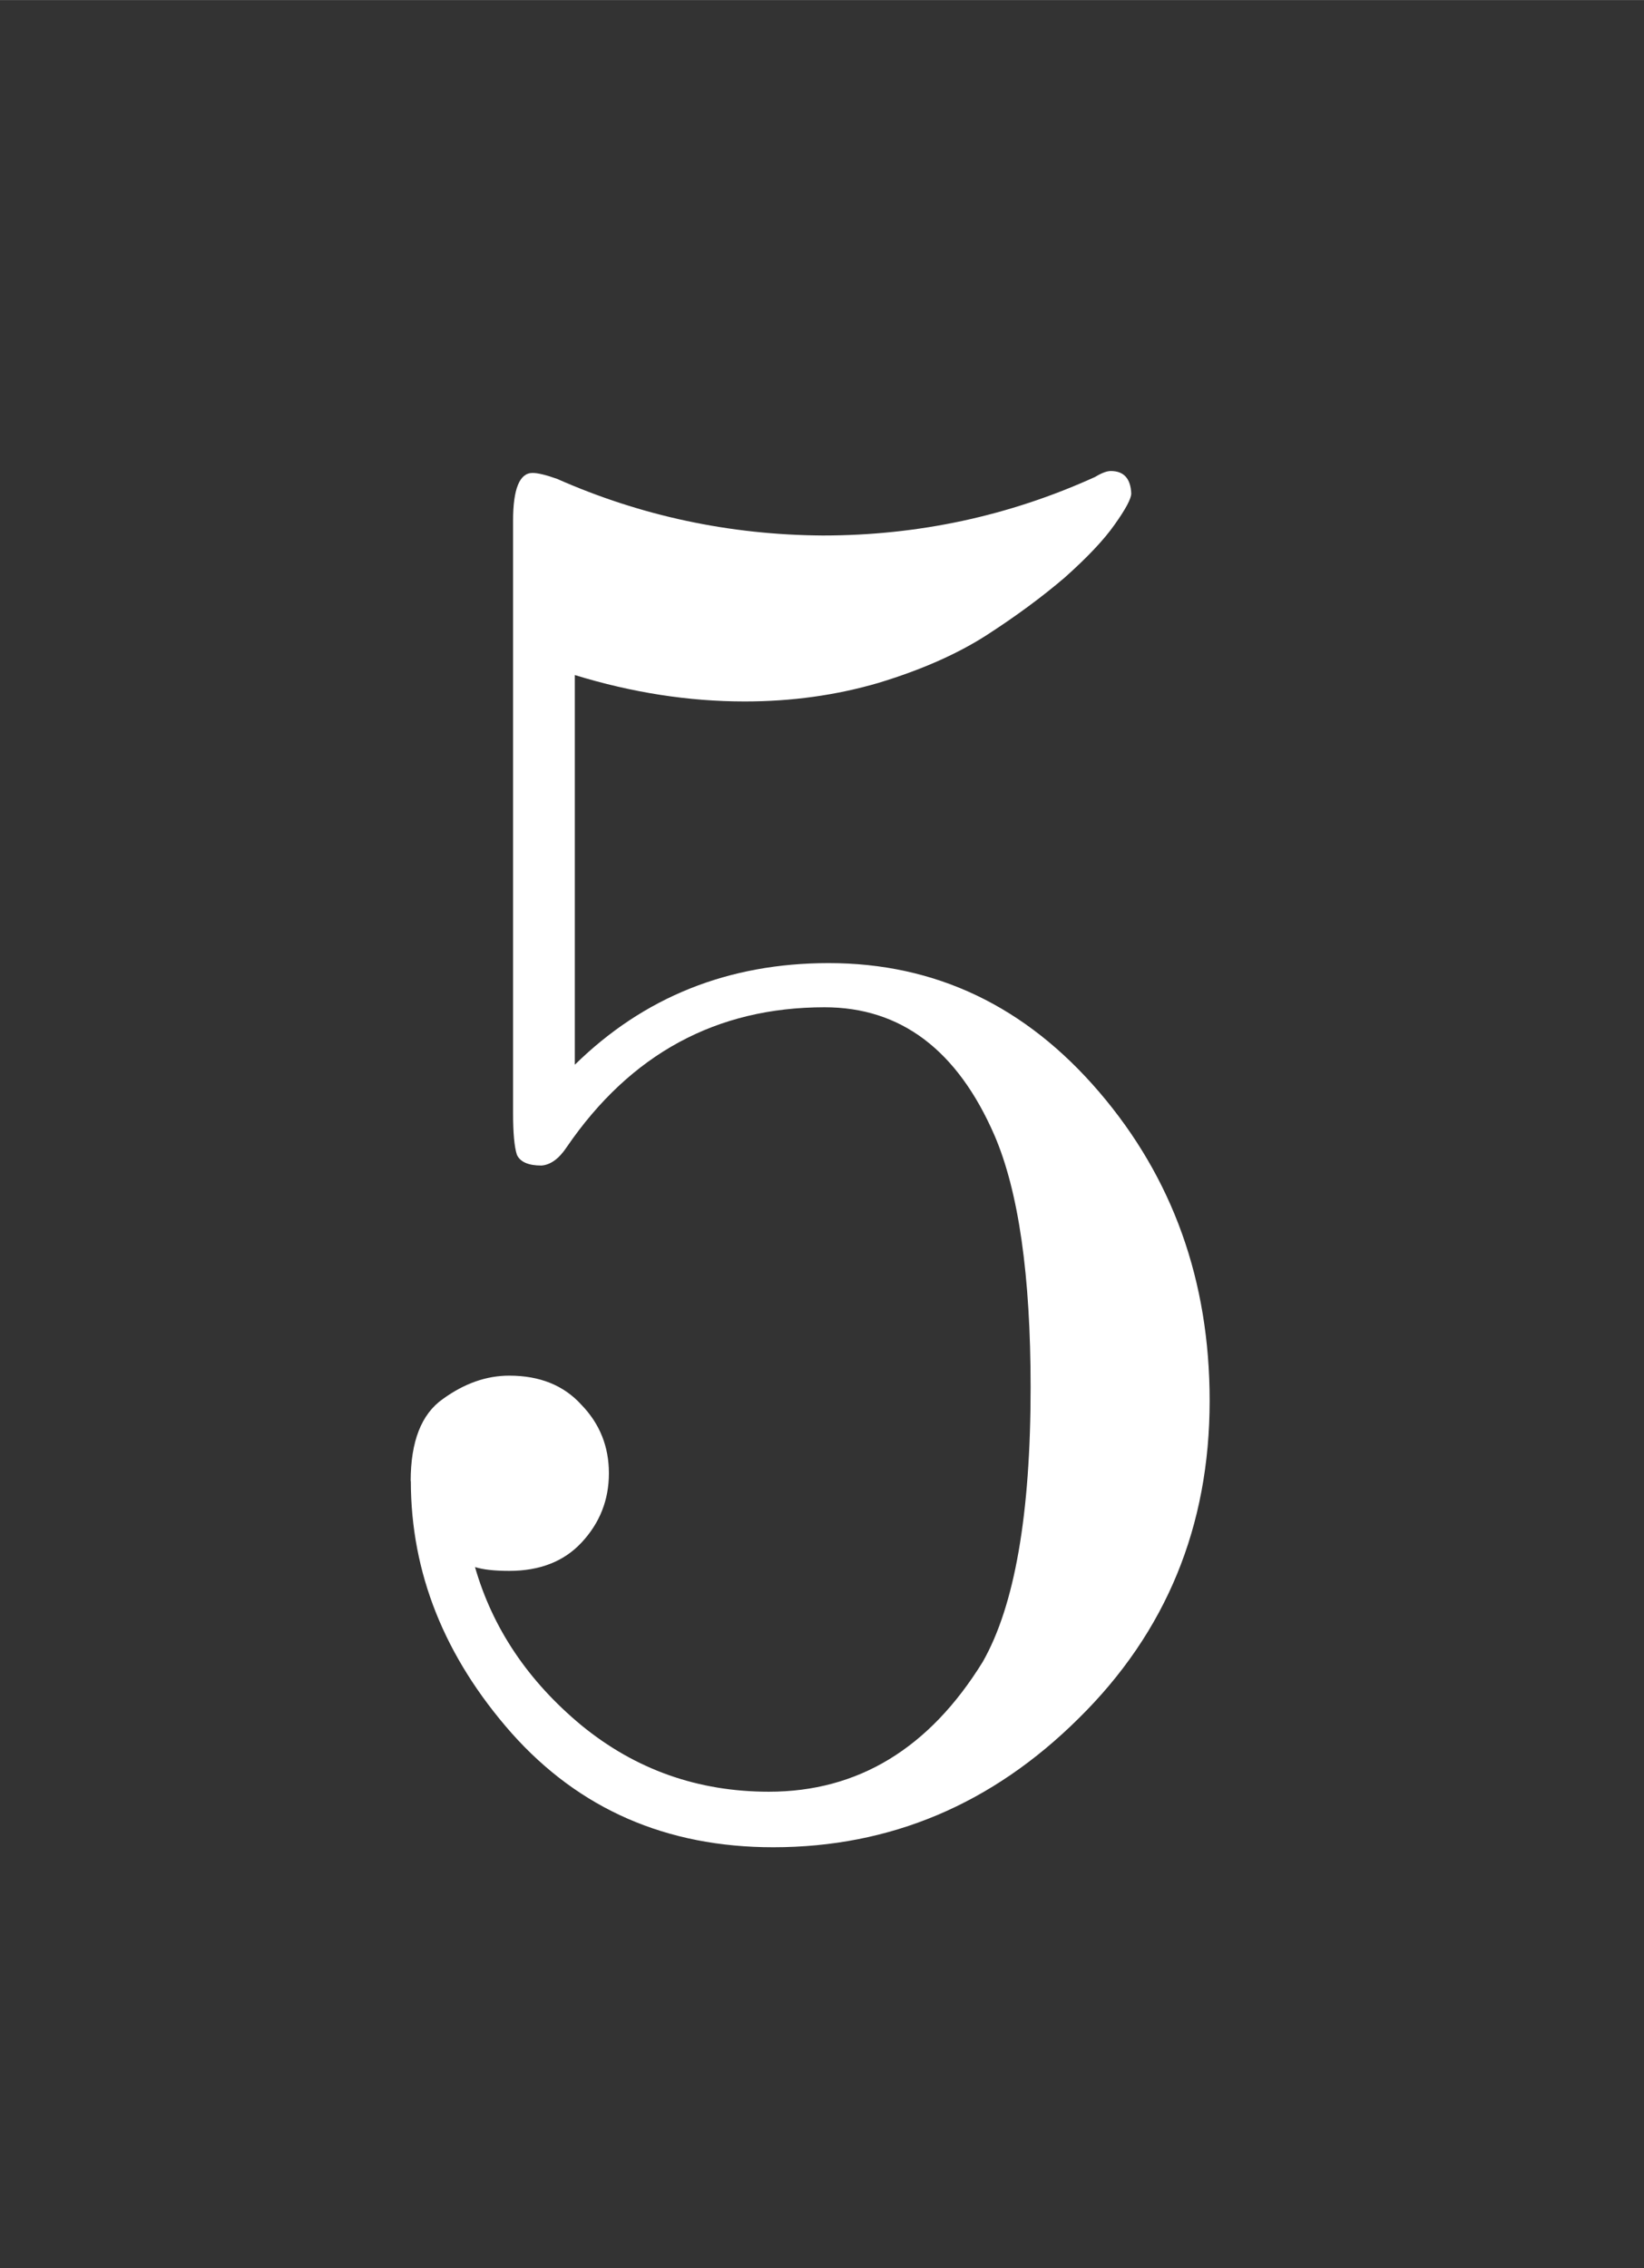 <?xml version="1.0" encoding="UTF-8" standalone="no"?>
<!-- Created with Inkscape (http://www.inkscape.org/) -->

<svg
   xmlns:dc="http://purl.org/dc/elements/1.1/"
   xmlns:cc="http://creativecommons.org/ns#"
   xmlns:rdf="http://www.w3.org/1999/02/22-rdf-syntax-ns#"
   xmlns:svg="http://www.w3.org/2000/svg"
   xmlns="http://www.w3.org/2000/svg"
   xmlns:sodipodi="http://sodipodi.sourceforge.net/DTD/sodipodi-0.dtd"
   xmlns:inkscape="http://www.inkscape.org/namespaces/inkscape"
   width="2.9mm"
   height="4mm"
   viewBox="0 0 10.276 14.173"
   id="svg2"
   version="1.1"
   inkscape:version="0.92.3 (2405546, 2018-03-11)"
   sodipodi:docname="l5.svg">
  <rect x="0" y="0" width="10.276" height="14.173" fill="#333333" stroke="none"/>
  <defs
     id="defs4" />
  <sodipodi:namedview
     id="base"
     pagecolor="#ffffff"
     bordercolor="#666666"
     borderopacity="1.0"
     inkscape:pageopacity="0.0"
     inkscape:pageshadow="2"
     inkscape:zoom="0.98994949"
     inkscape:cx="-595.80552"
     inkscape:cy="42.503928"
     inkscape:document-units="px"
     inkscape:current-layer="layer1"
     showgrid="false"
     inkscape:window-width="1920"
     inkscape:window-height="1025"
     inkscape:window-x="0"
     inkscape:window-y="0"
     inkscape:window-maximized="1" />
  <g
     inkscape:label="Layer 1"
     inkscape:groupmode="layer"
     id="layer1"
     transform="translate(0,-1038.189)">
    <g
       aria-label="5"
       style="font-style:normal;font-variant:normal;font-weight:500;font-stretch:normal;line-height:0%;font-family:'CMU Serif';-inkscape-font-specification:'CMU Serif Medium';text-align:center;letter-spacing:0px;word-spacing:0px;text-anchor:middle;fill:#ffffff;fill-opacity:1;stroke:none;stroke-width:1px;stroke-linecap:butt;stroke-linejoin:miter;stroke-opacity:1"
       id="text4133">
      <path
         d="m 2.567,1047.444 q 0,-0.372 0.201,-0.513 0.201,-0.146 0.415,-0.146 0.287,0 0.452,0.183 0.171,0.177 0.171,0.427 0,0.25 -0.171,0.433 -0.165,0.177 -0.452,0.177 -0.14,0 -0.214,-0.024 0.165,0.574 0.665,0.989 0.507,0.415 1.172,0.415 0.836,0 1.337,-0.812 0.299,-0.525 0.299,-1.715 0,-1.05 -0.226,-1.575 -0.348,-0.8 -1.062,-0.8 -1.013,0 -1.611,0.873 -0.073,0.11 -0.159,0.116 -0.122,0 -0.153,-0.067 -0.024,-0.073 -0.024,-0.263 v -3.699 q 0,-0.299 0.122,-0.299 0.049,0 0.153,0.037 0.787,0.348 1.66,0.354 0.897,0 1.703,-0.366 0.061,-0.037 0.098,-0.037 0.122,0 0.128,0.14 0,0.049 -0.104,0.195 -0.098,0.14 -0.311,0.33 -0.214,0.183 -0.488,0.36 -0.275,0.177 -0.677,0.299 -0.397,0.116 -0.836,0.116 -0.525,0 -1.062,-0.165 v 2.435 q 0.647,-0.635 1.587,-0.635 1.001,0 1.691,0.806 0.69,0.806 0.69,1.929 0,1.178 -0.818,1.984 -0.812,0.806 -1.91,0.806 -1.001,0 -1.636,-0.714 -0.629,-0.714 -0.629,-1.575 z"
         style="font-size:12.5px;line-height:1.25"
         id="path9" />
    </g>
  </g>
</svg>
